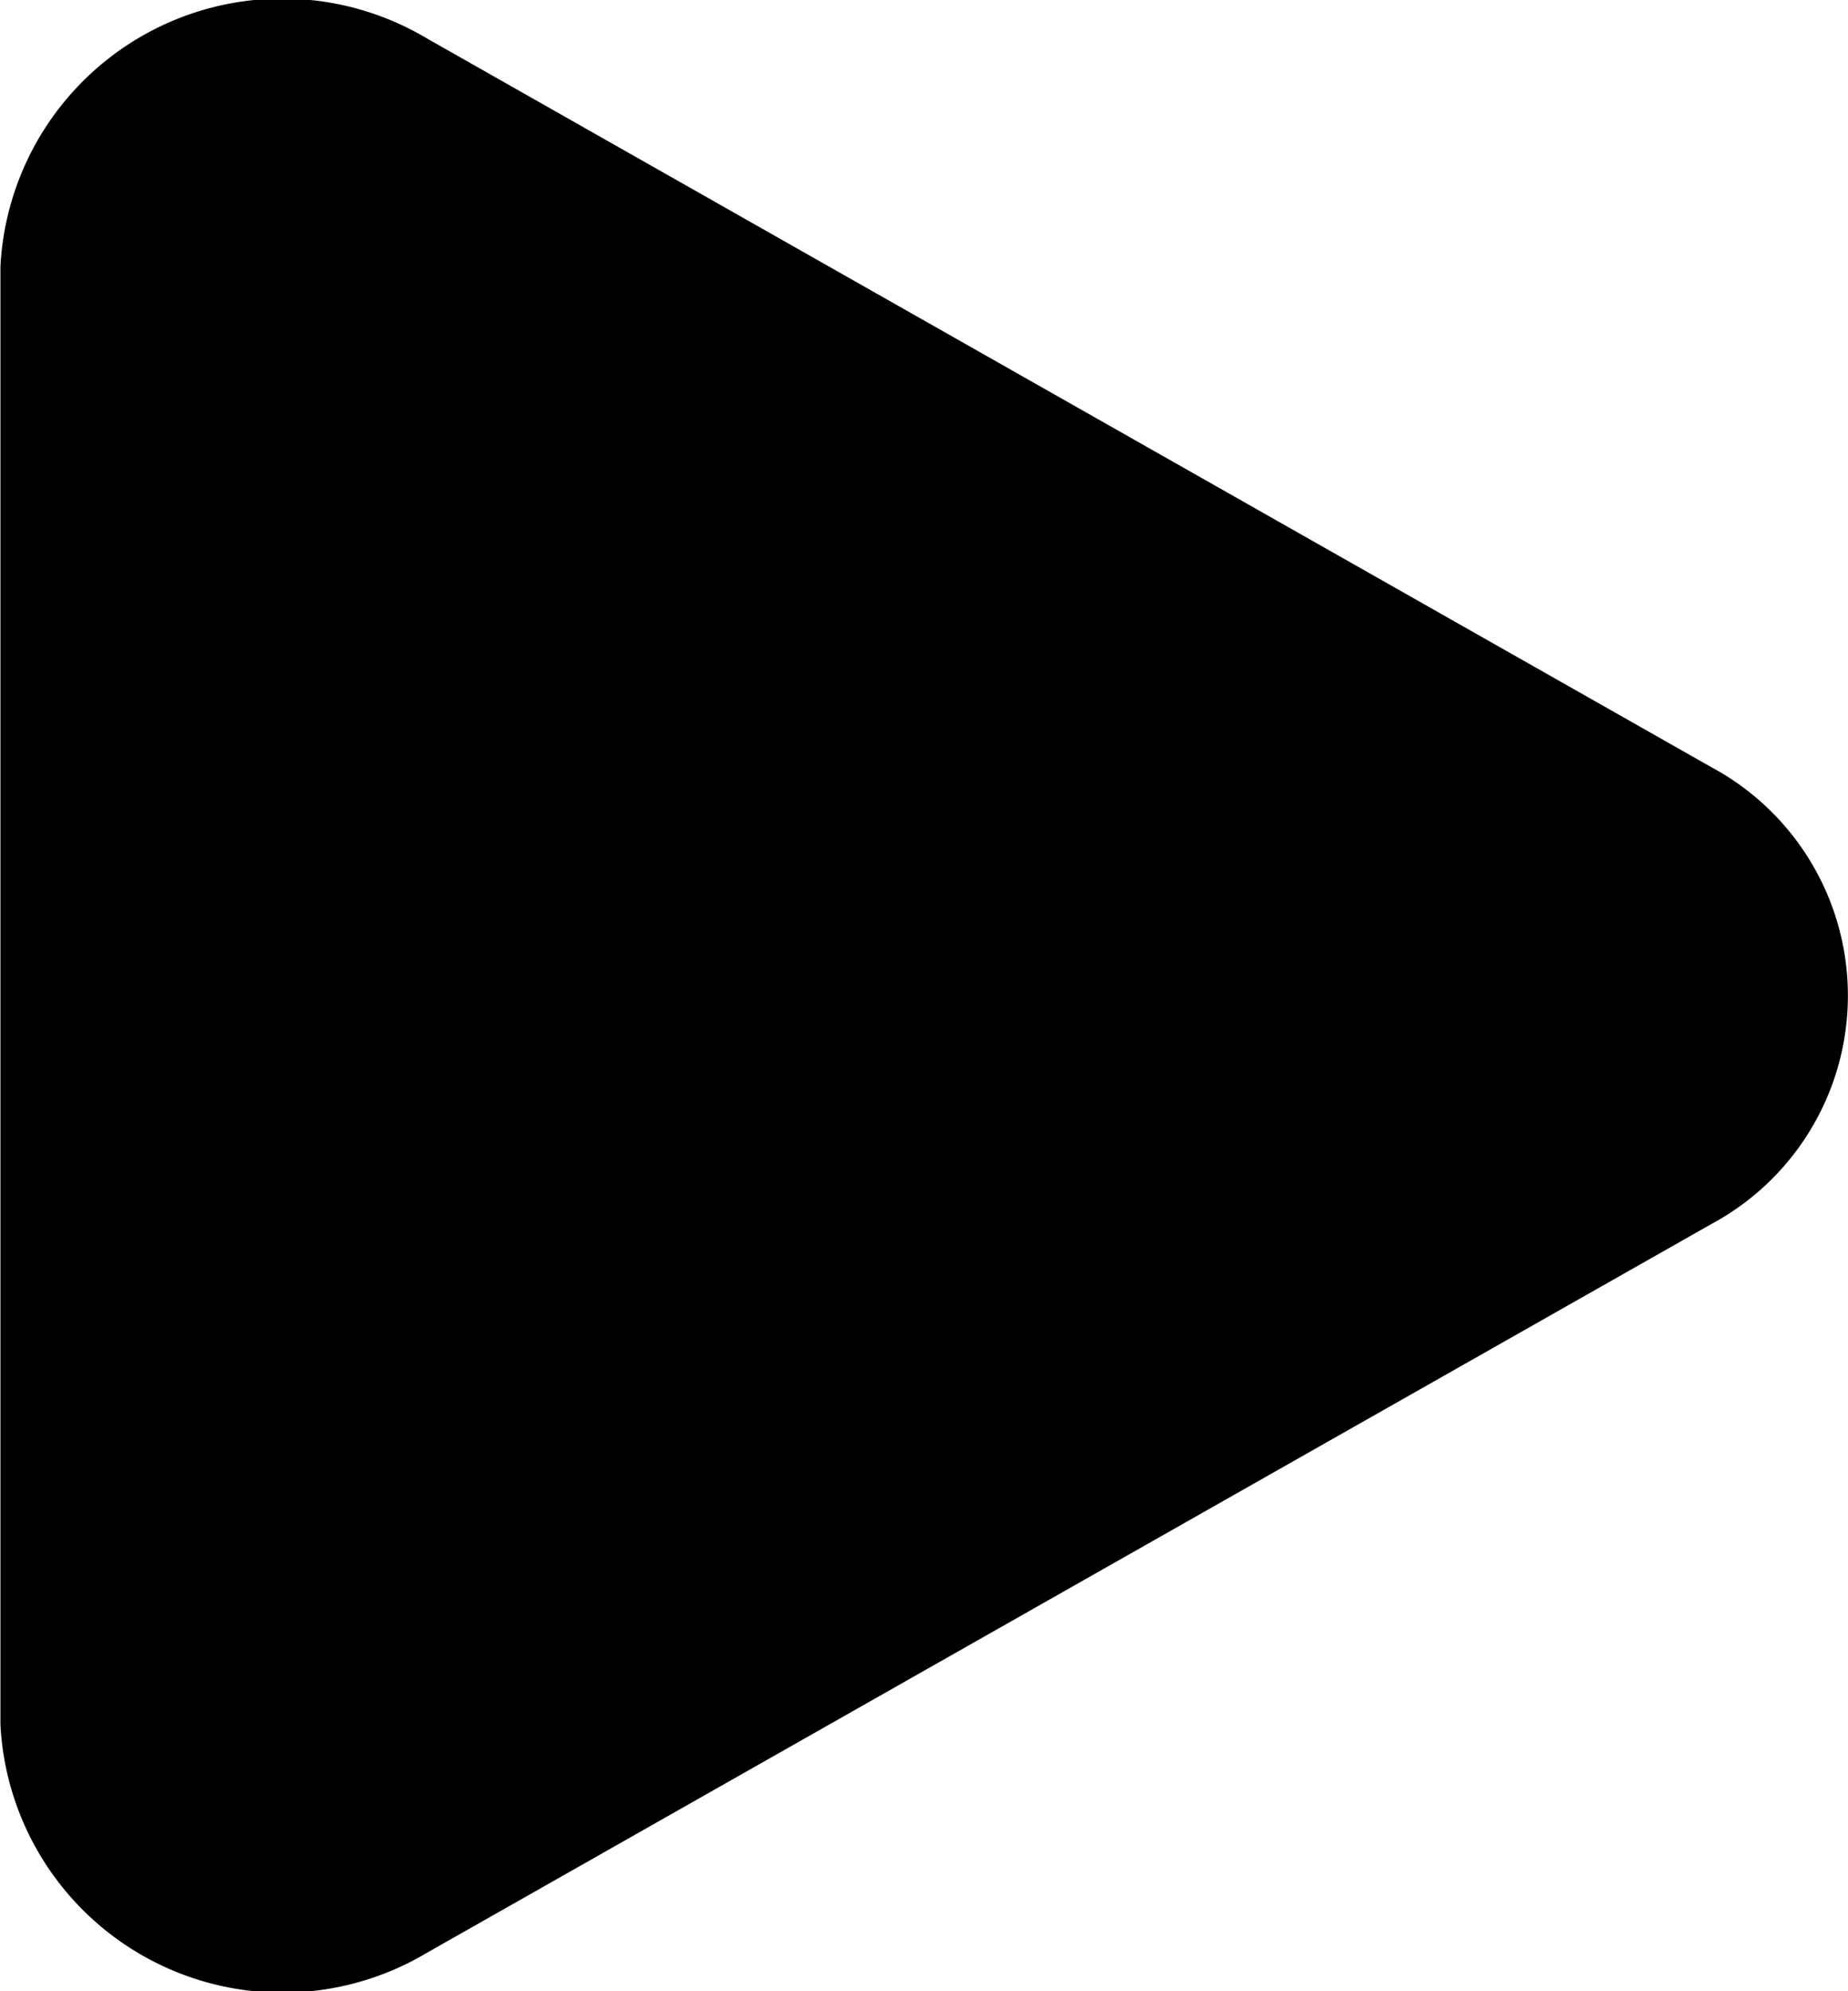 <svg xmlns="http://www.w3.org/2000/svg" width="13" height="14" viewBox="0 0 13 14">
  <path id="icon-btn" d="M6.922,2.85a1.823,1.823,0,0,1,3.214,0l5.123,9.034a1.986,1.986,0,0,1-1.607,3H3.406a1.986,1.986,0,0,1-1.607-3Z" transform="translate(14.887 -1.529) rotate(90)"/>
</svg>
